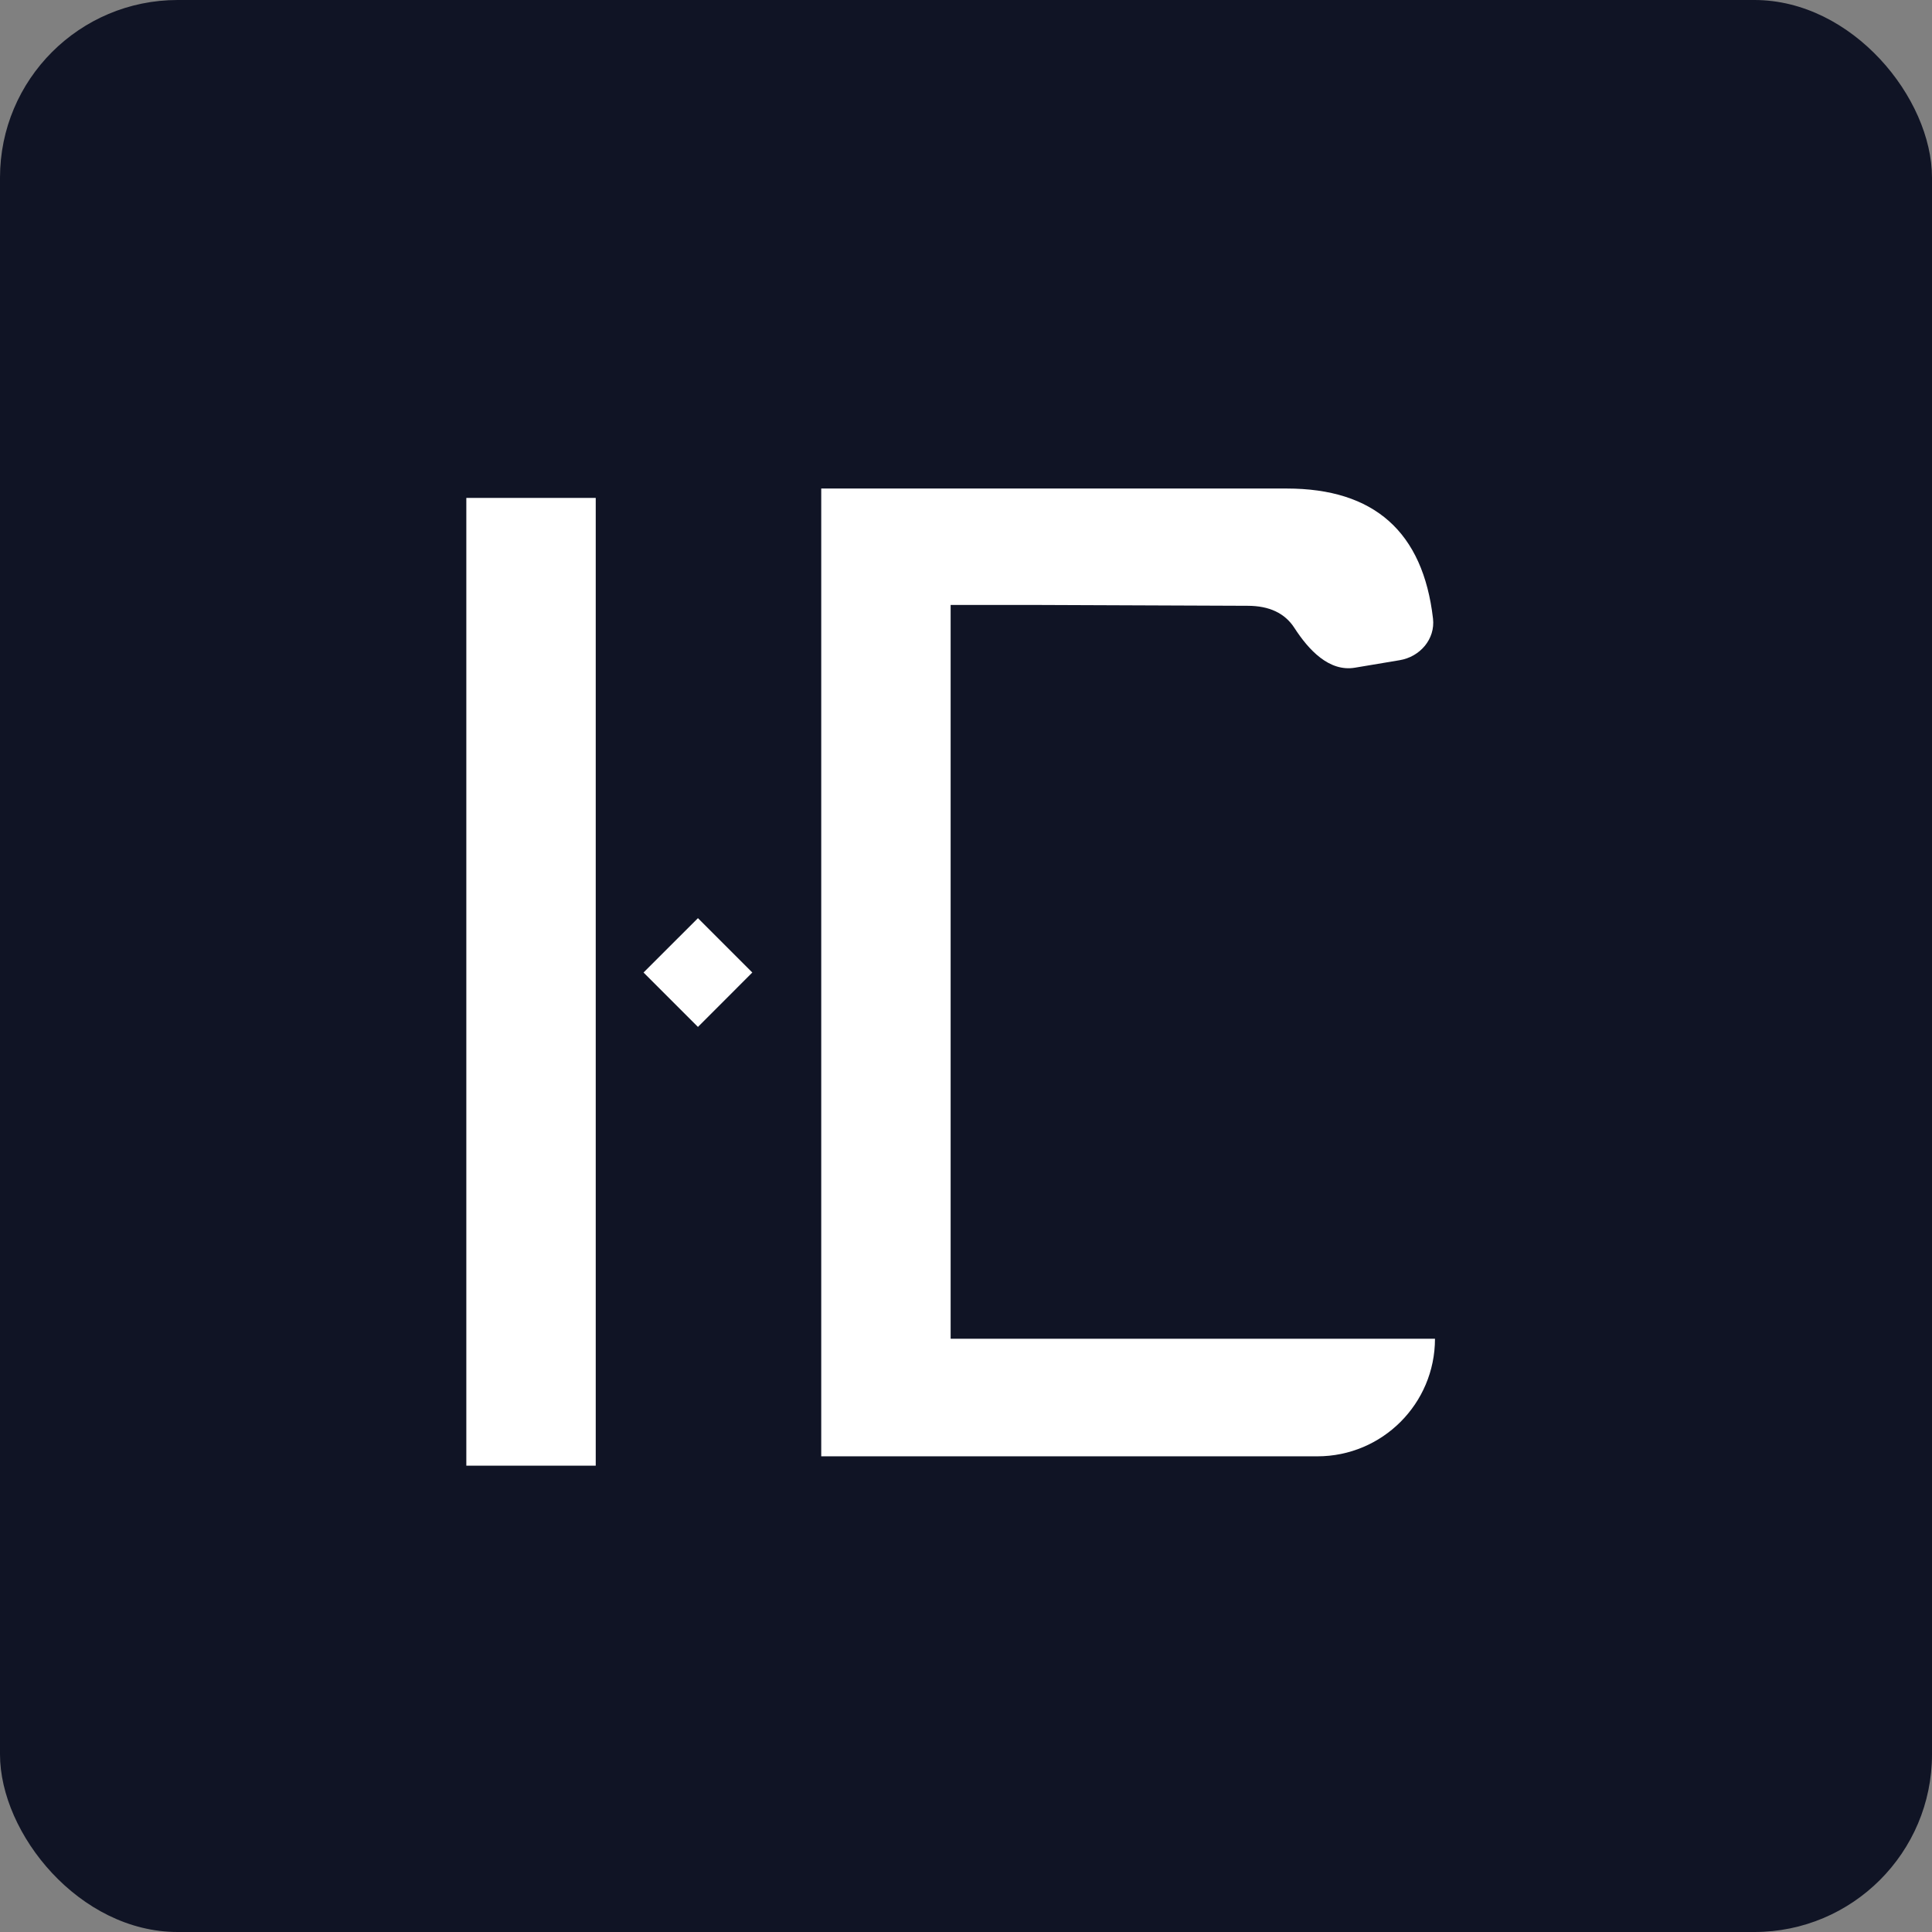 <svg width="43" height="43" viewBox="0 0 43 43" fill="none" xmlns="http://www.w3.org/2000/svg">
<rect x="0" y="0" width="43" height="43" fill="#808080" stroke="none"/>
<rect width="43" height="43" rx="3.954" fill="#101425"/>
<path fill-rule="evenodd" clip-rule="evenodd" d="M10.379 32.621H13.259V11.082H10.379V32.621Z" fill="white"/>
<path fill-rule="evenodd" clip-rule="evenodd" d="M14.323 21.645L15.534 22.856L16.744 21.645L15.534 20.435L14.323 21.645Z" fill="white"/>
<path d="M28.638 10.873C30.585 10.873 31.671 11.838 31.894 13.767C31.947 14.224 31.605 14.619 31.151 14.694L30.154 14.861C29.58 14.956 29.125 14.464 28.809 13.975C28.597 13.647 28.25 13.483 27.767 13.483L22.998 13.464H21.158V29.796H31.938C31.938 31.241 30.766 32.413 29.32 32.413H21.158H18.278V10.873H28.638Z" fill="white"/>
</svg>
